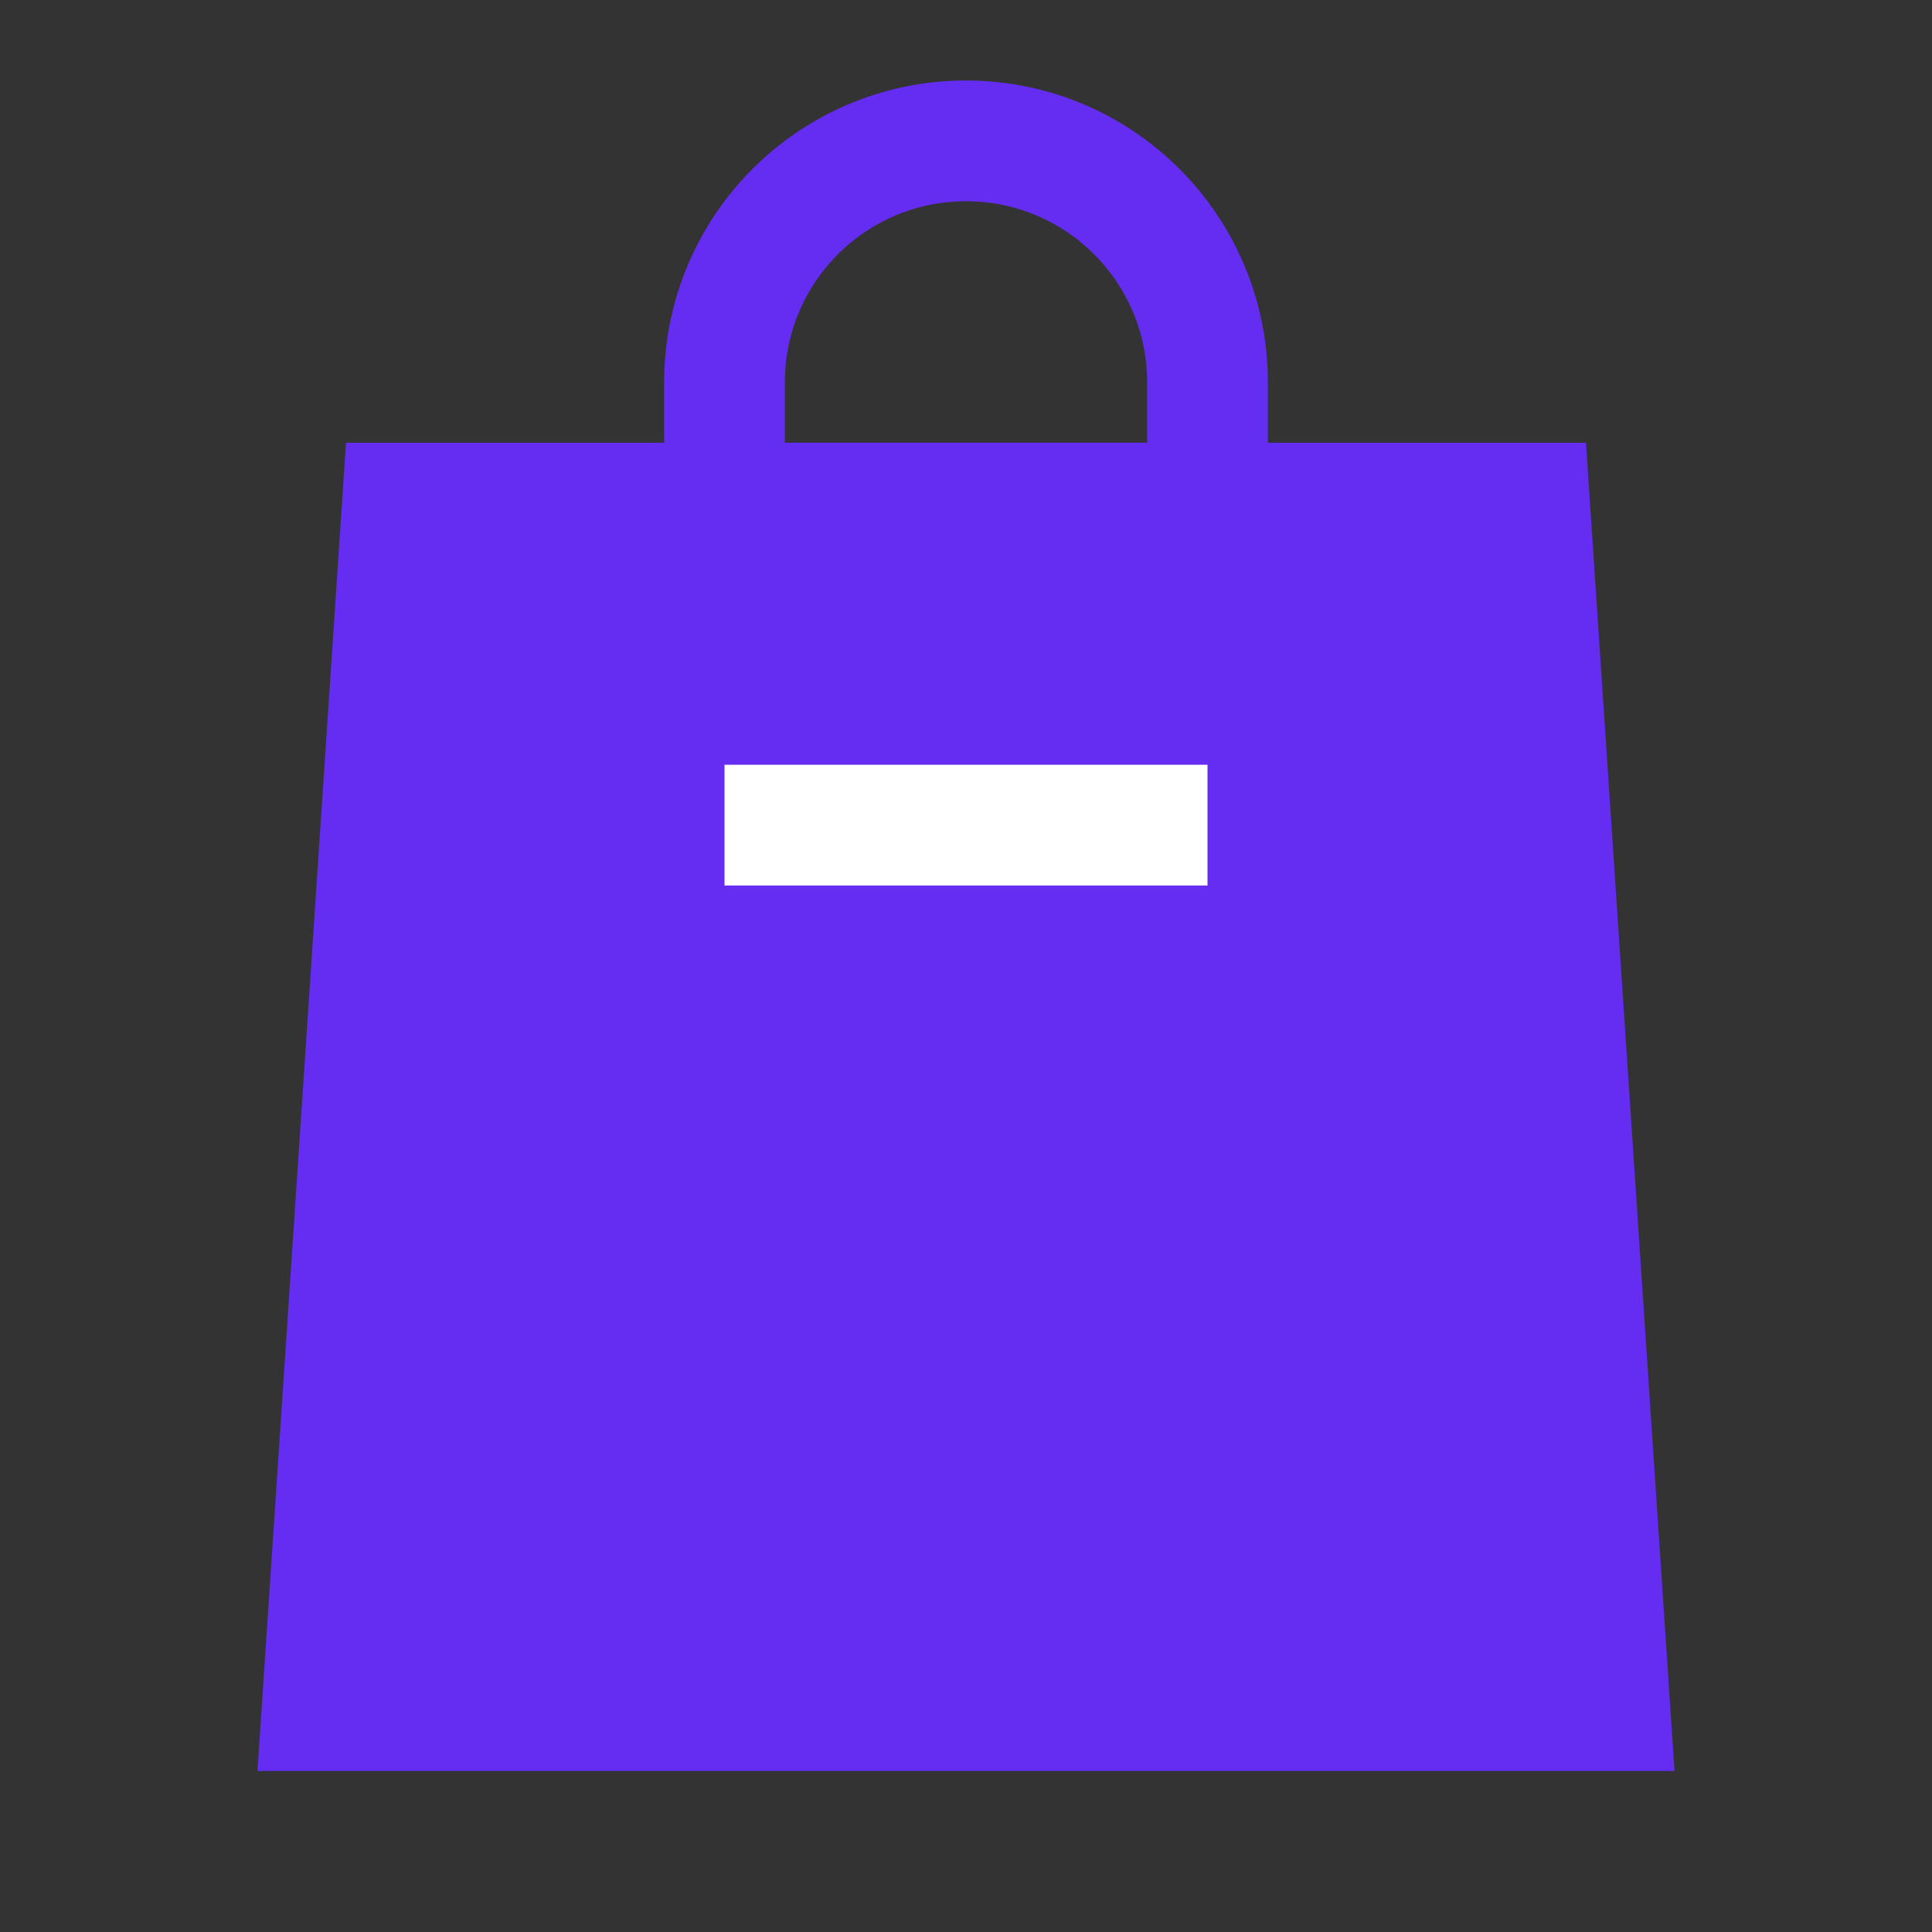 <svg width="24" height="24" viewBox="0 0 24 24" fill="none" xmlns="http://www.w3.org/2000/svg">
<rect x="0" y="0" width="24" height="24" fill="#333333" stroke="none"/>
<path d="M19 6.25L20 21.25H4L5 6.25H19Z" fill="#652DF1" stroke="#652DF1" stroke-width="1.5"/>
<path d="M9 10.25H15" stroke="white" stroke-width="1.5"/>
<path d="M15 4.75V6.25H9V4.75C9 3.093 10.343 1.75 12 1.75C13.657 1.75 15 3.093 15 4.75Z" stroke="#652DF1" stroke-width="1.5"/>
</svg>
